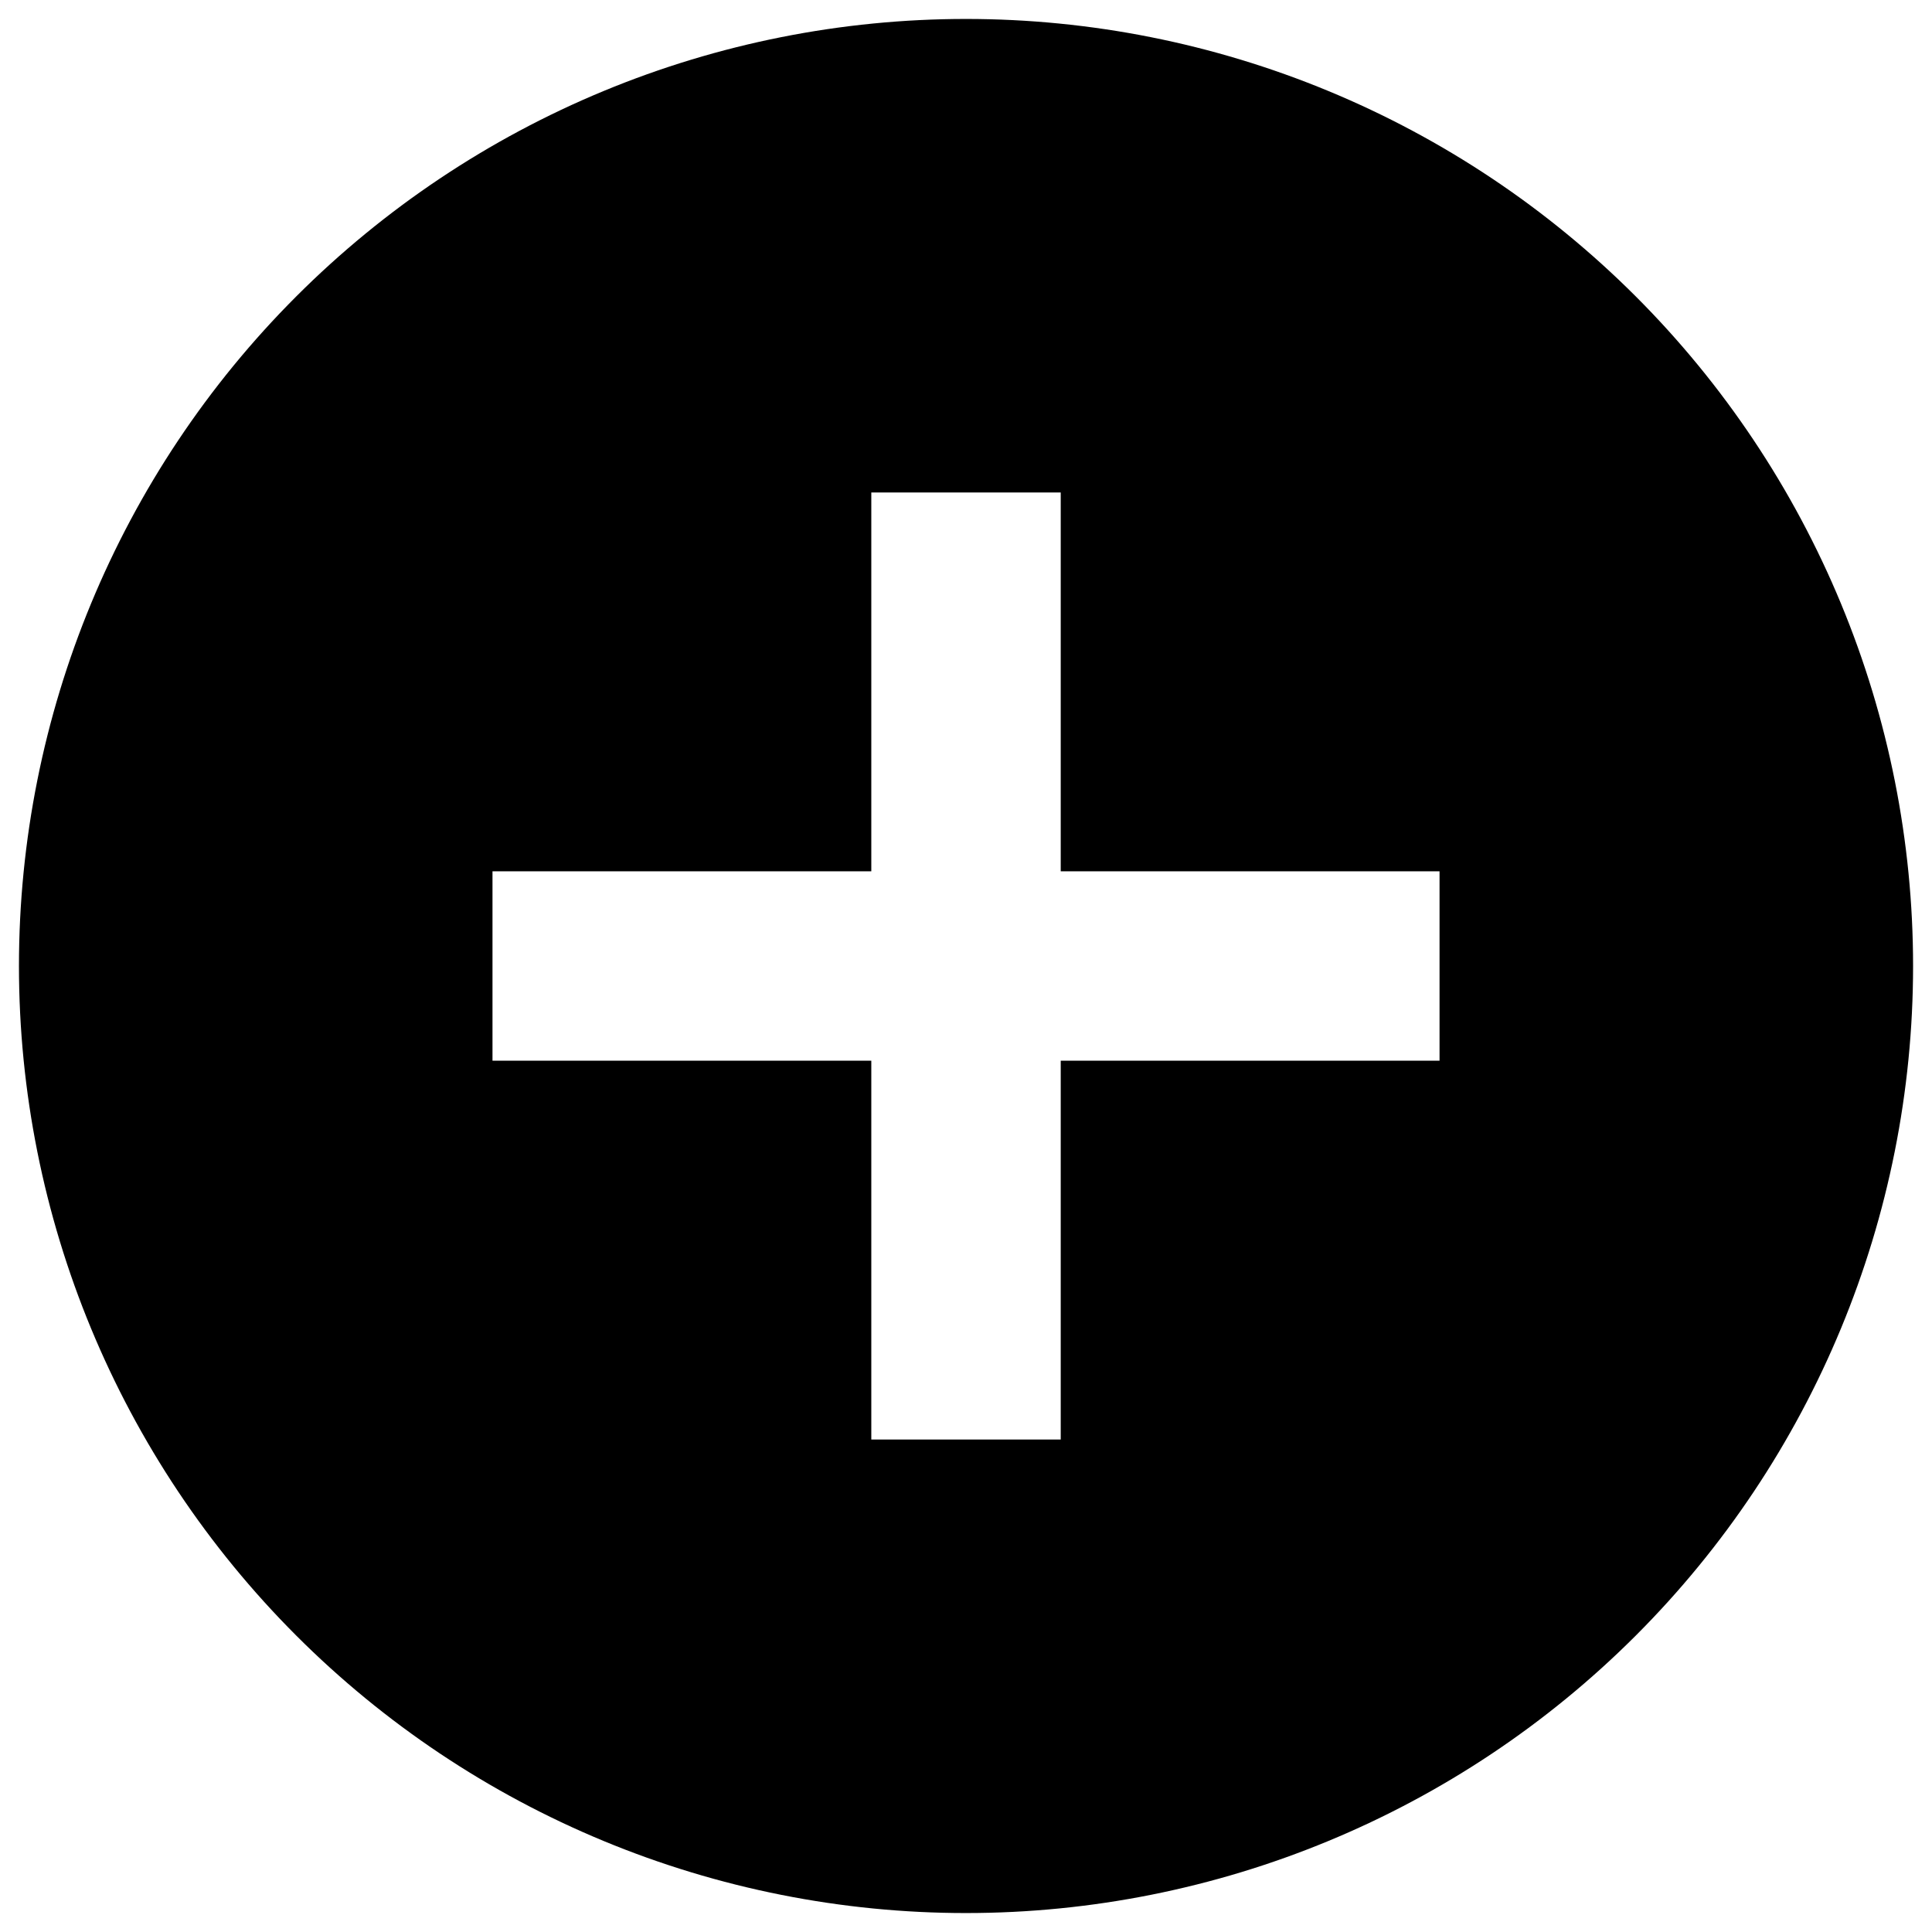 <svg width="68" height="68" viewBox="0 0 68 68" fill="none" xmlns="http://www.w3.org/2000/svg">
<path d="M50.667 37.333H37.334V50.667H30.667V37.333H17.334V30.667H30.667V17.333H37.334V30.667H50.667M34 0.667C29.623 0.667 25.288 1.529 21.244 3.204C17.2 4.879 13.525 7.335 10.43 10.43C4.179 16.681 0.667 25.16 0.667 34C0.667 42.841 4.179 51.319 10.43 57.57C13.525 60.666 17.2 63.121 21.244 64.796C25.288 66.471 29.623 67.333 34 67.333C42.841 67.333 51.319 63.822 57.571 57.57C63.822 51.319 67.334 42.841 67.334 34C67.334 29.623 66.472 25.288 64.796 21.244C63.121 17.2 60.666 13.525 57.571 10.43C54.475 7.335 50.801 4.879 46.756 3.204C42.712 1.529 38.378 0.667 34 0.667Z" fill="black"/>
</svg>
